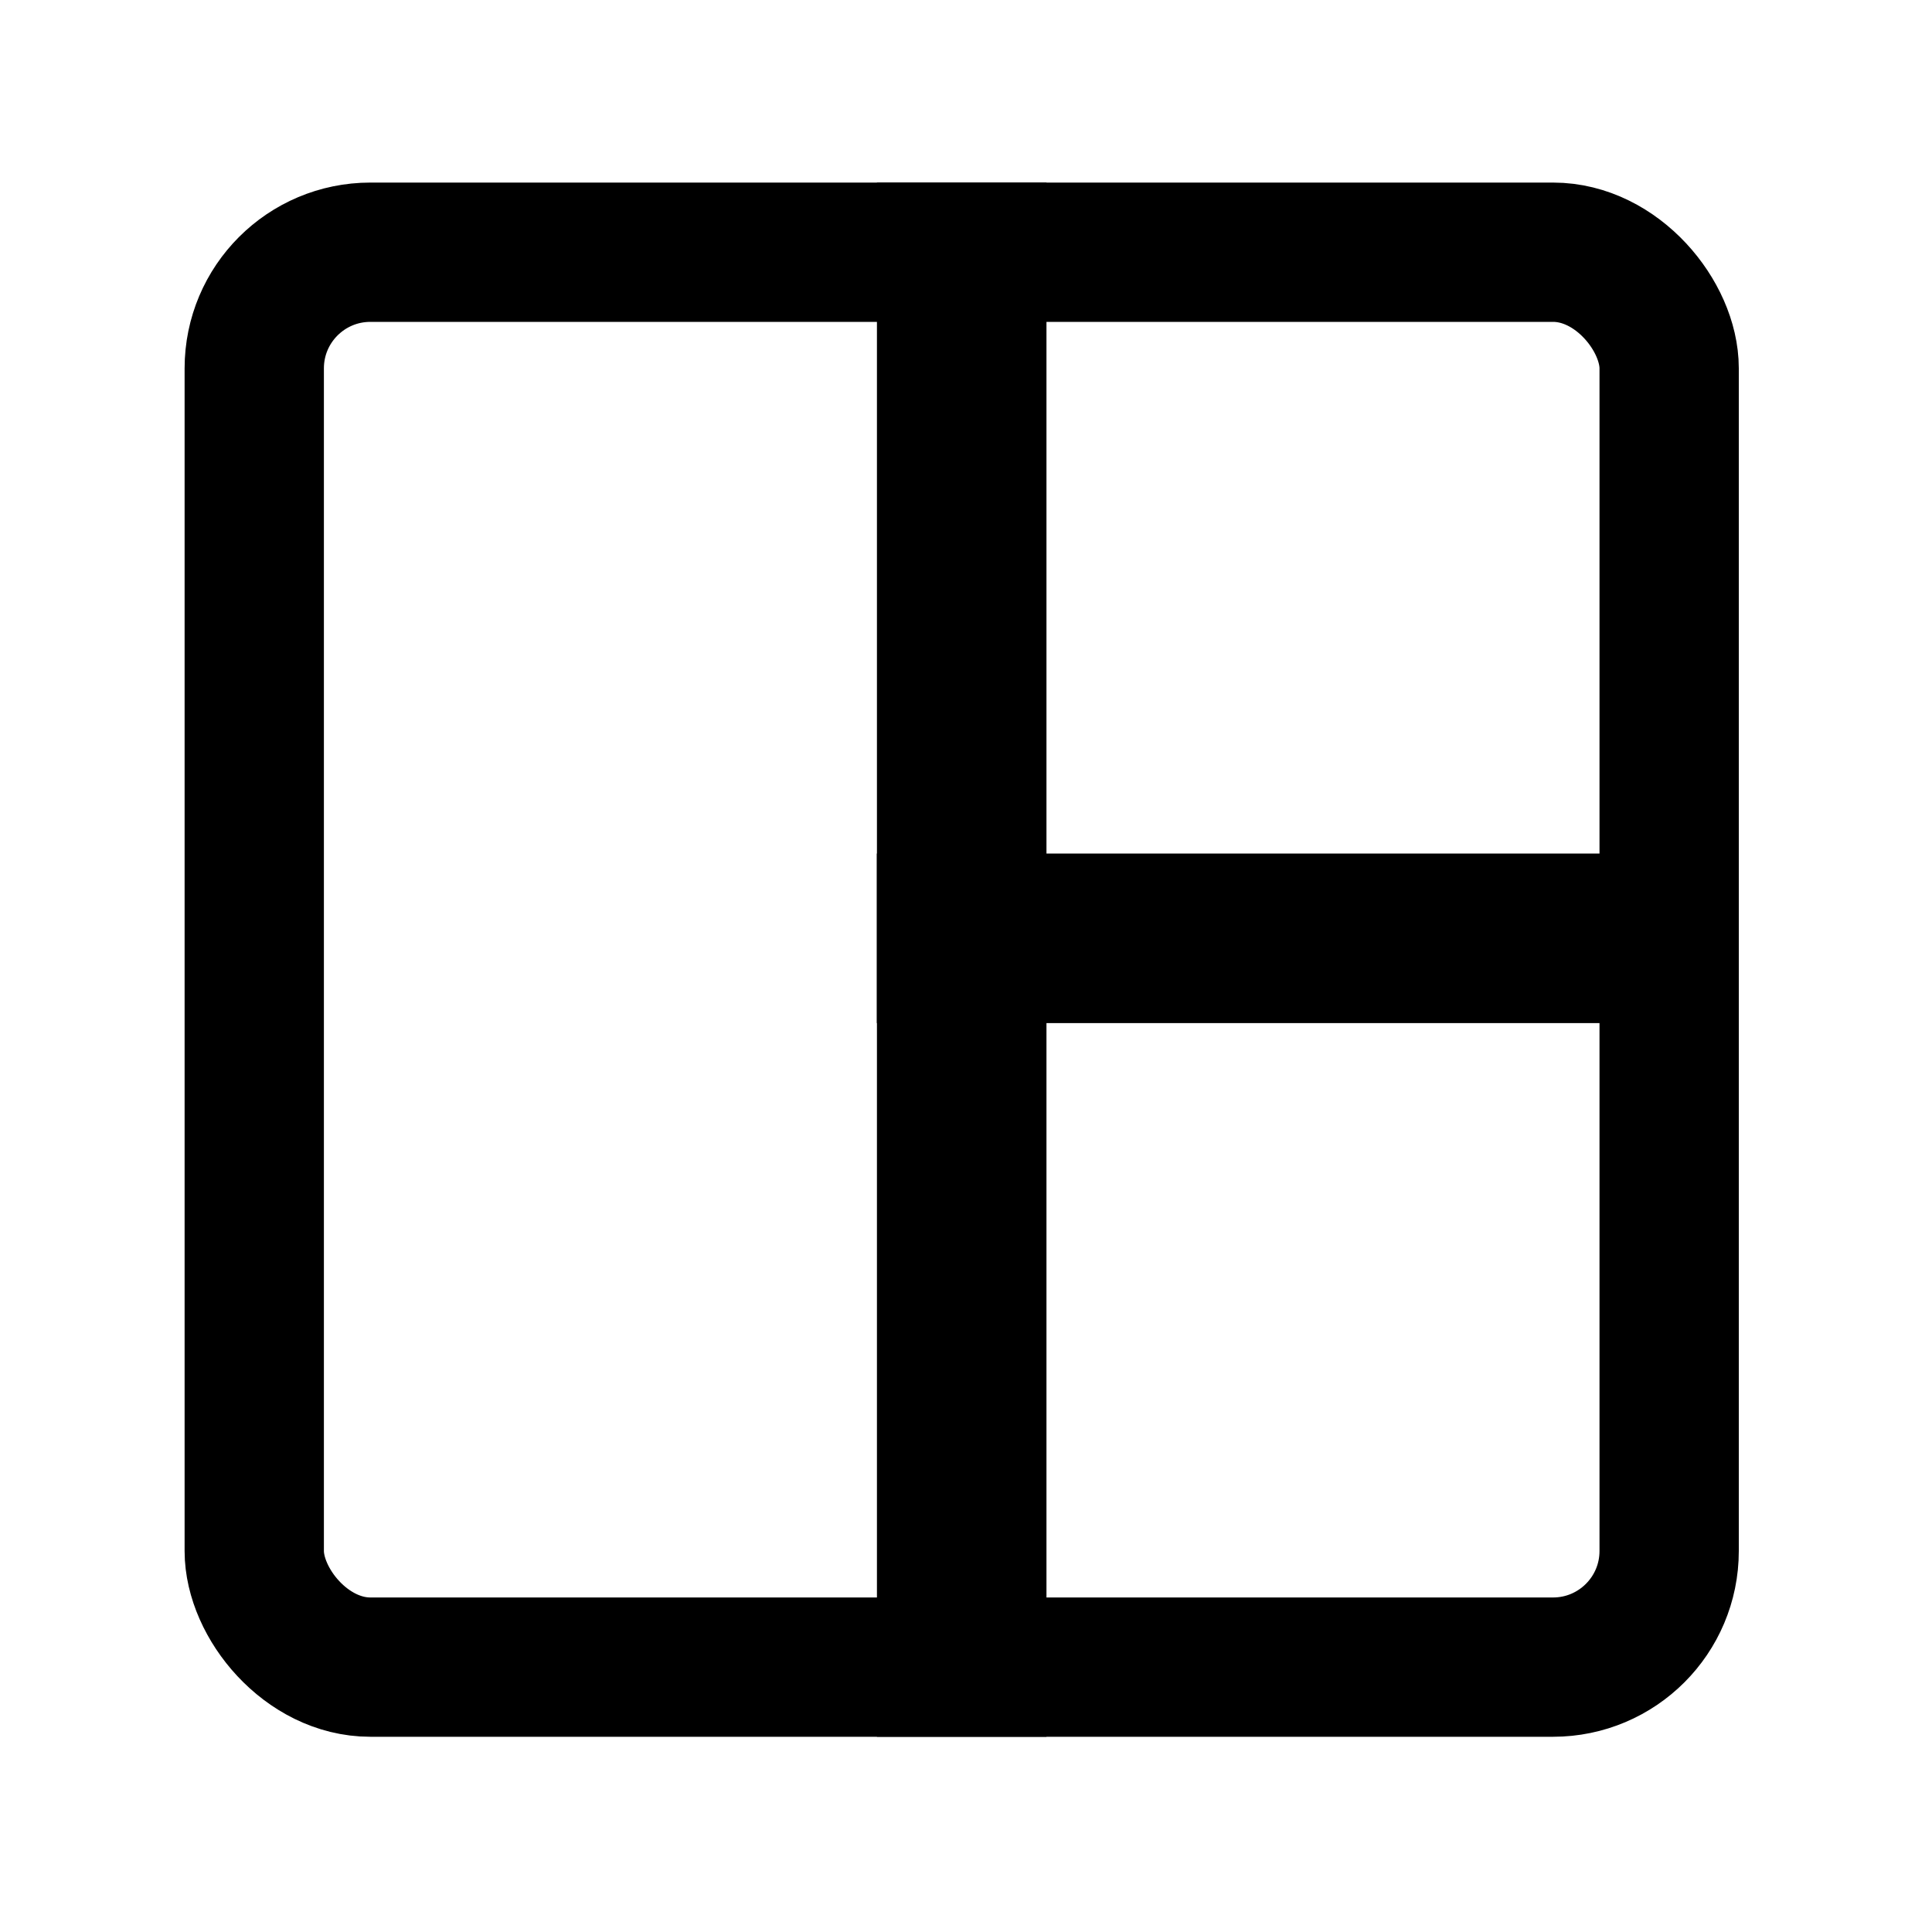 <svg width="20" height="20" viewBox="0 0 20 20" fill="none" xmlns="http://www.w3.org/2000/svg">
<rect x="9.078" y="1.89" width="1.755" height="16.089" fill="currentColor" />
<rect x="17.634" y="8.836" width="1.755" height="8.557" transform="rotate(90 17.634 8.836)" fill="currentColor" />
<rect x="2.632" y="2.611" width="14.647" height="14.647" rx="1.202" stroke="currentColor" stroke-width="1.442"/>
</svg>
